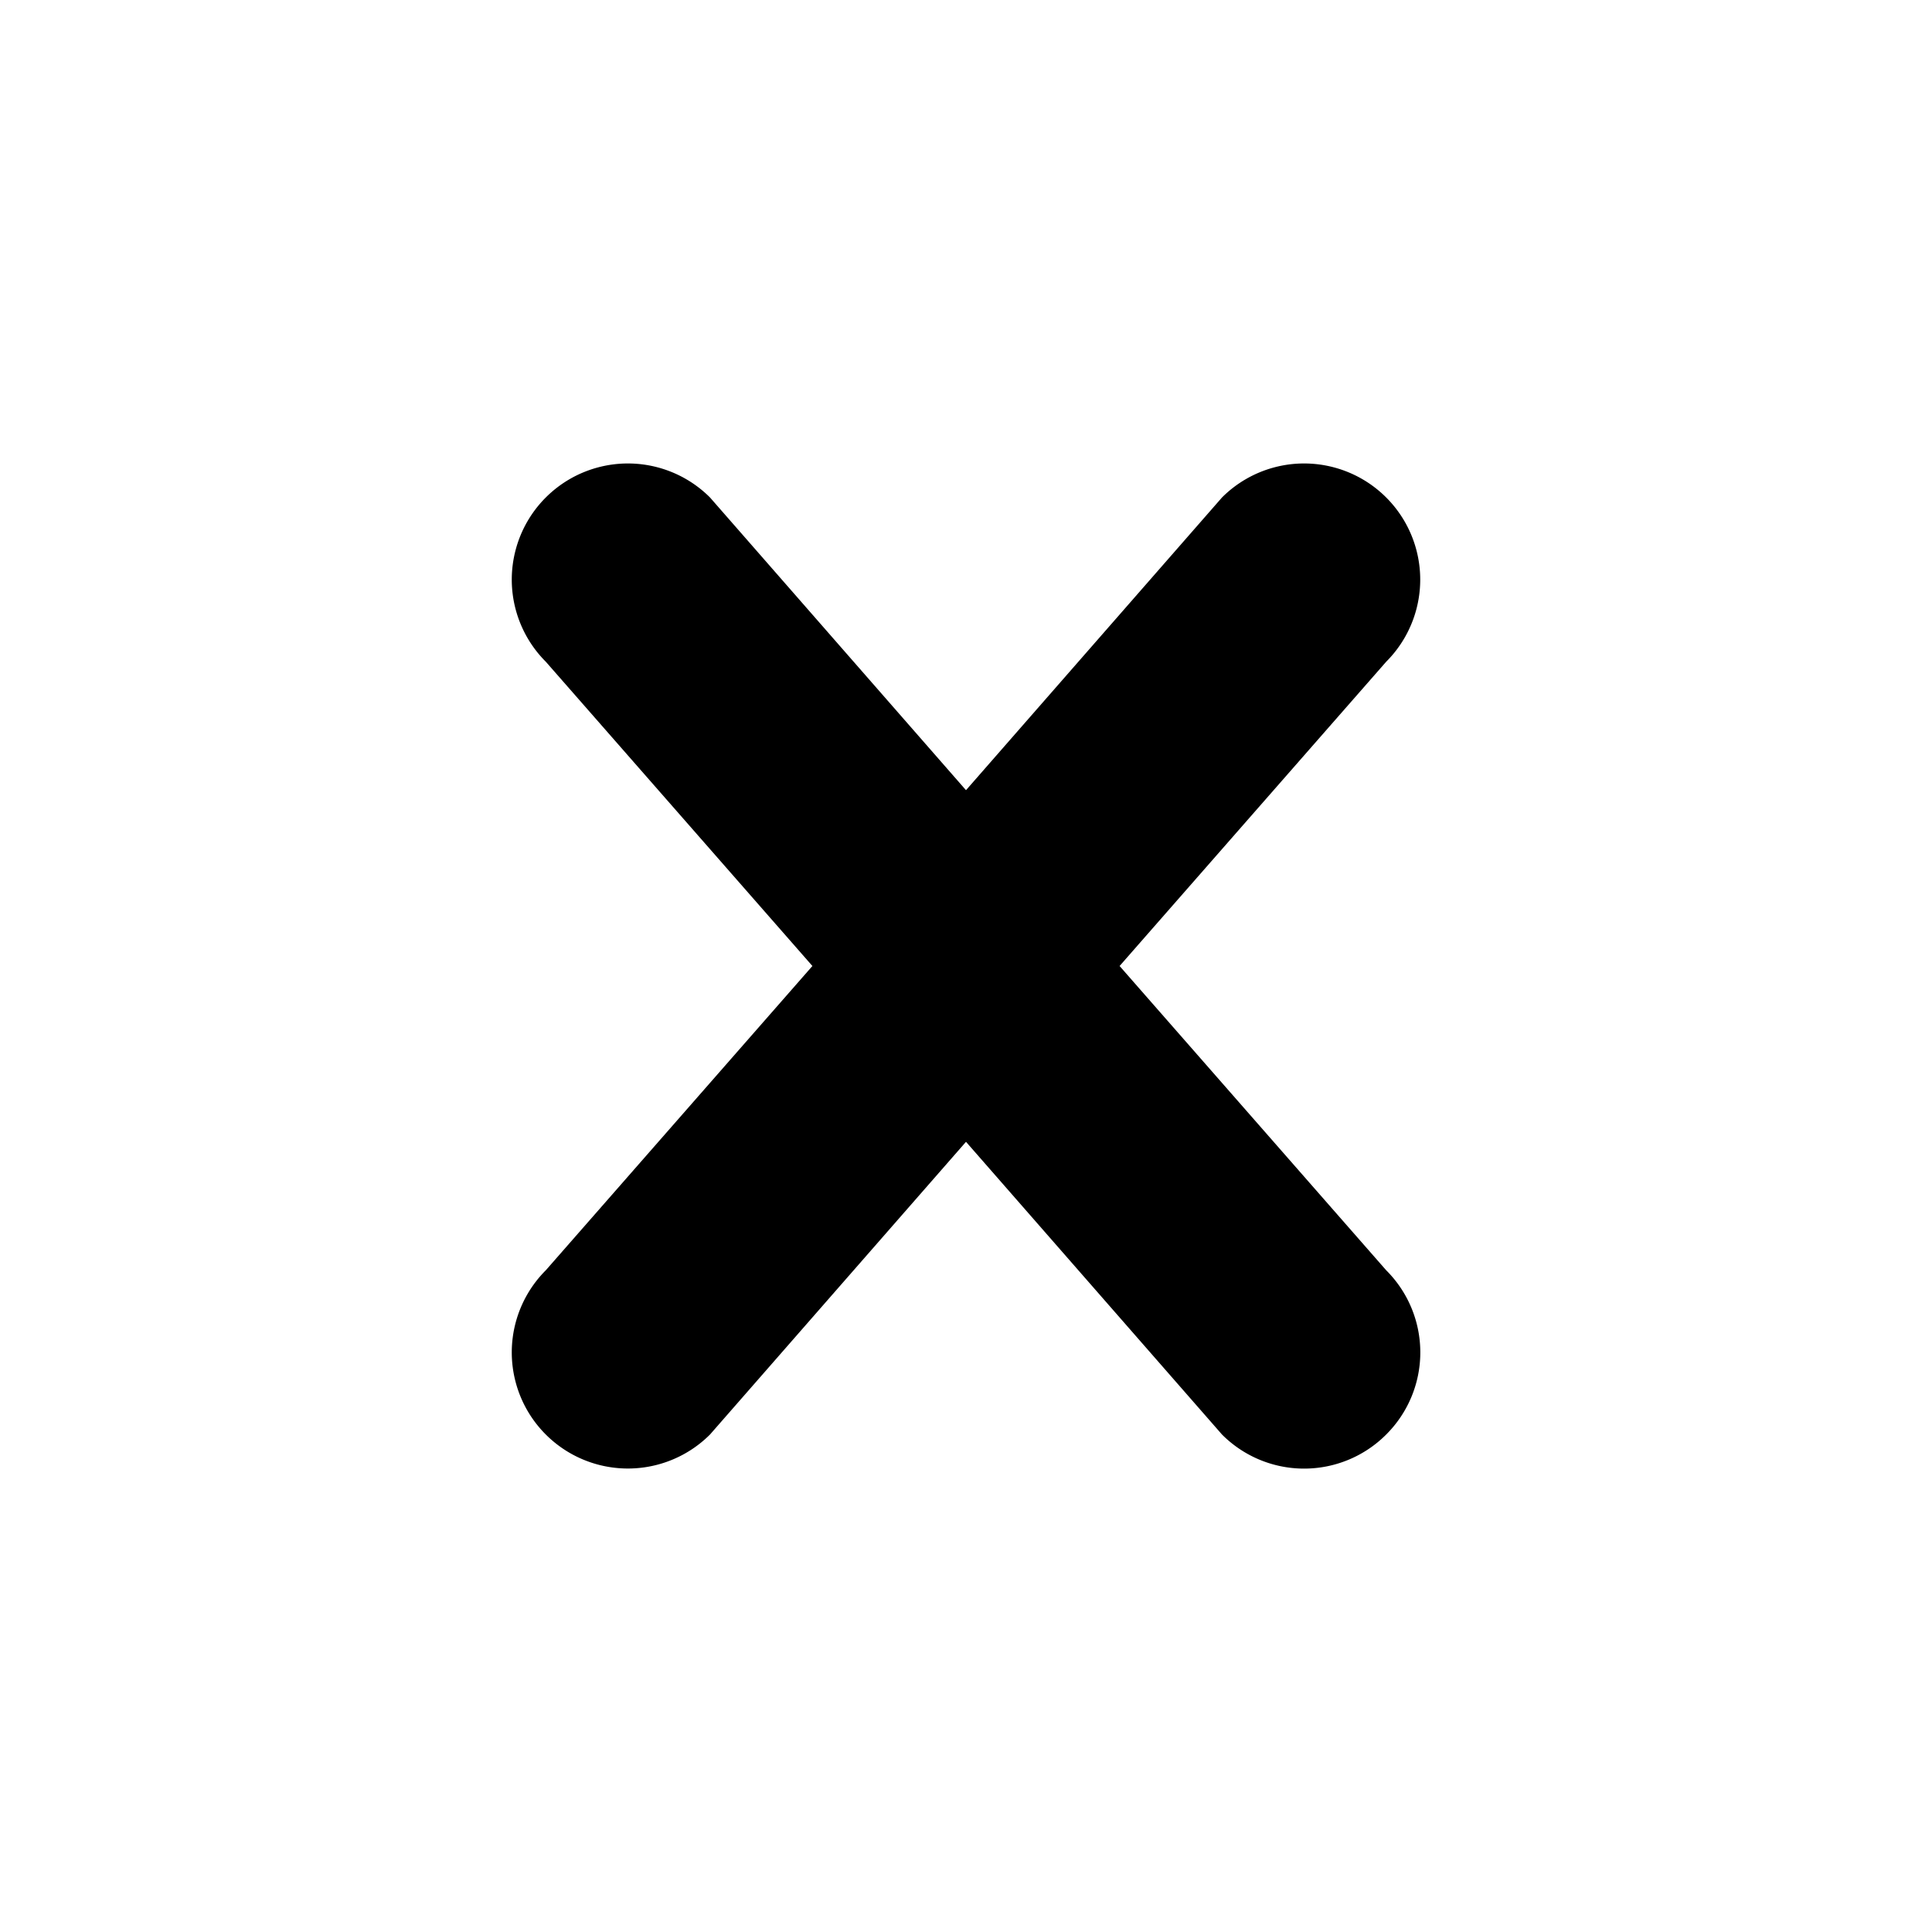 <svg viewBox="0 0 20 20" xmlns="http://www.w3.org/2000/svg"><path d="M14.35 14.85a1.2 1.2 0 0 1-1.7 0L10 11.82l-2.65 3.03a1.2 1.2 0 1 1-1.7-1.7L8.41 10 5.65 6.85a1.2 1.2 0 1 1 1.7-1.7L10 8.18l2.65-3.03a1.2 1.2 0 1 1 1.7 1.7L11.59 10l2.76 3.15a1.2 1.2 0 0 1 0 1.7z"/></svg>
